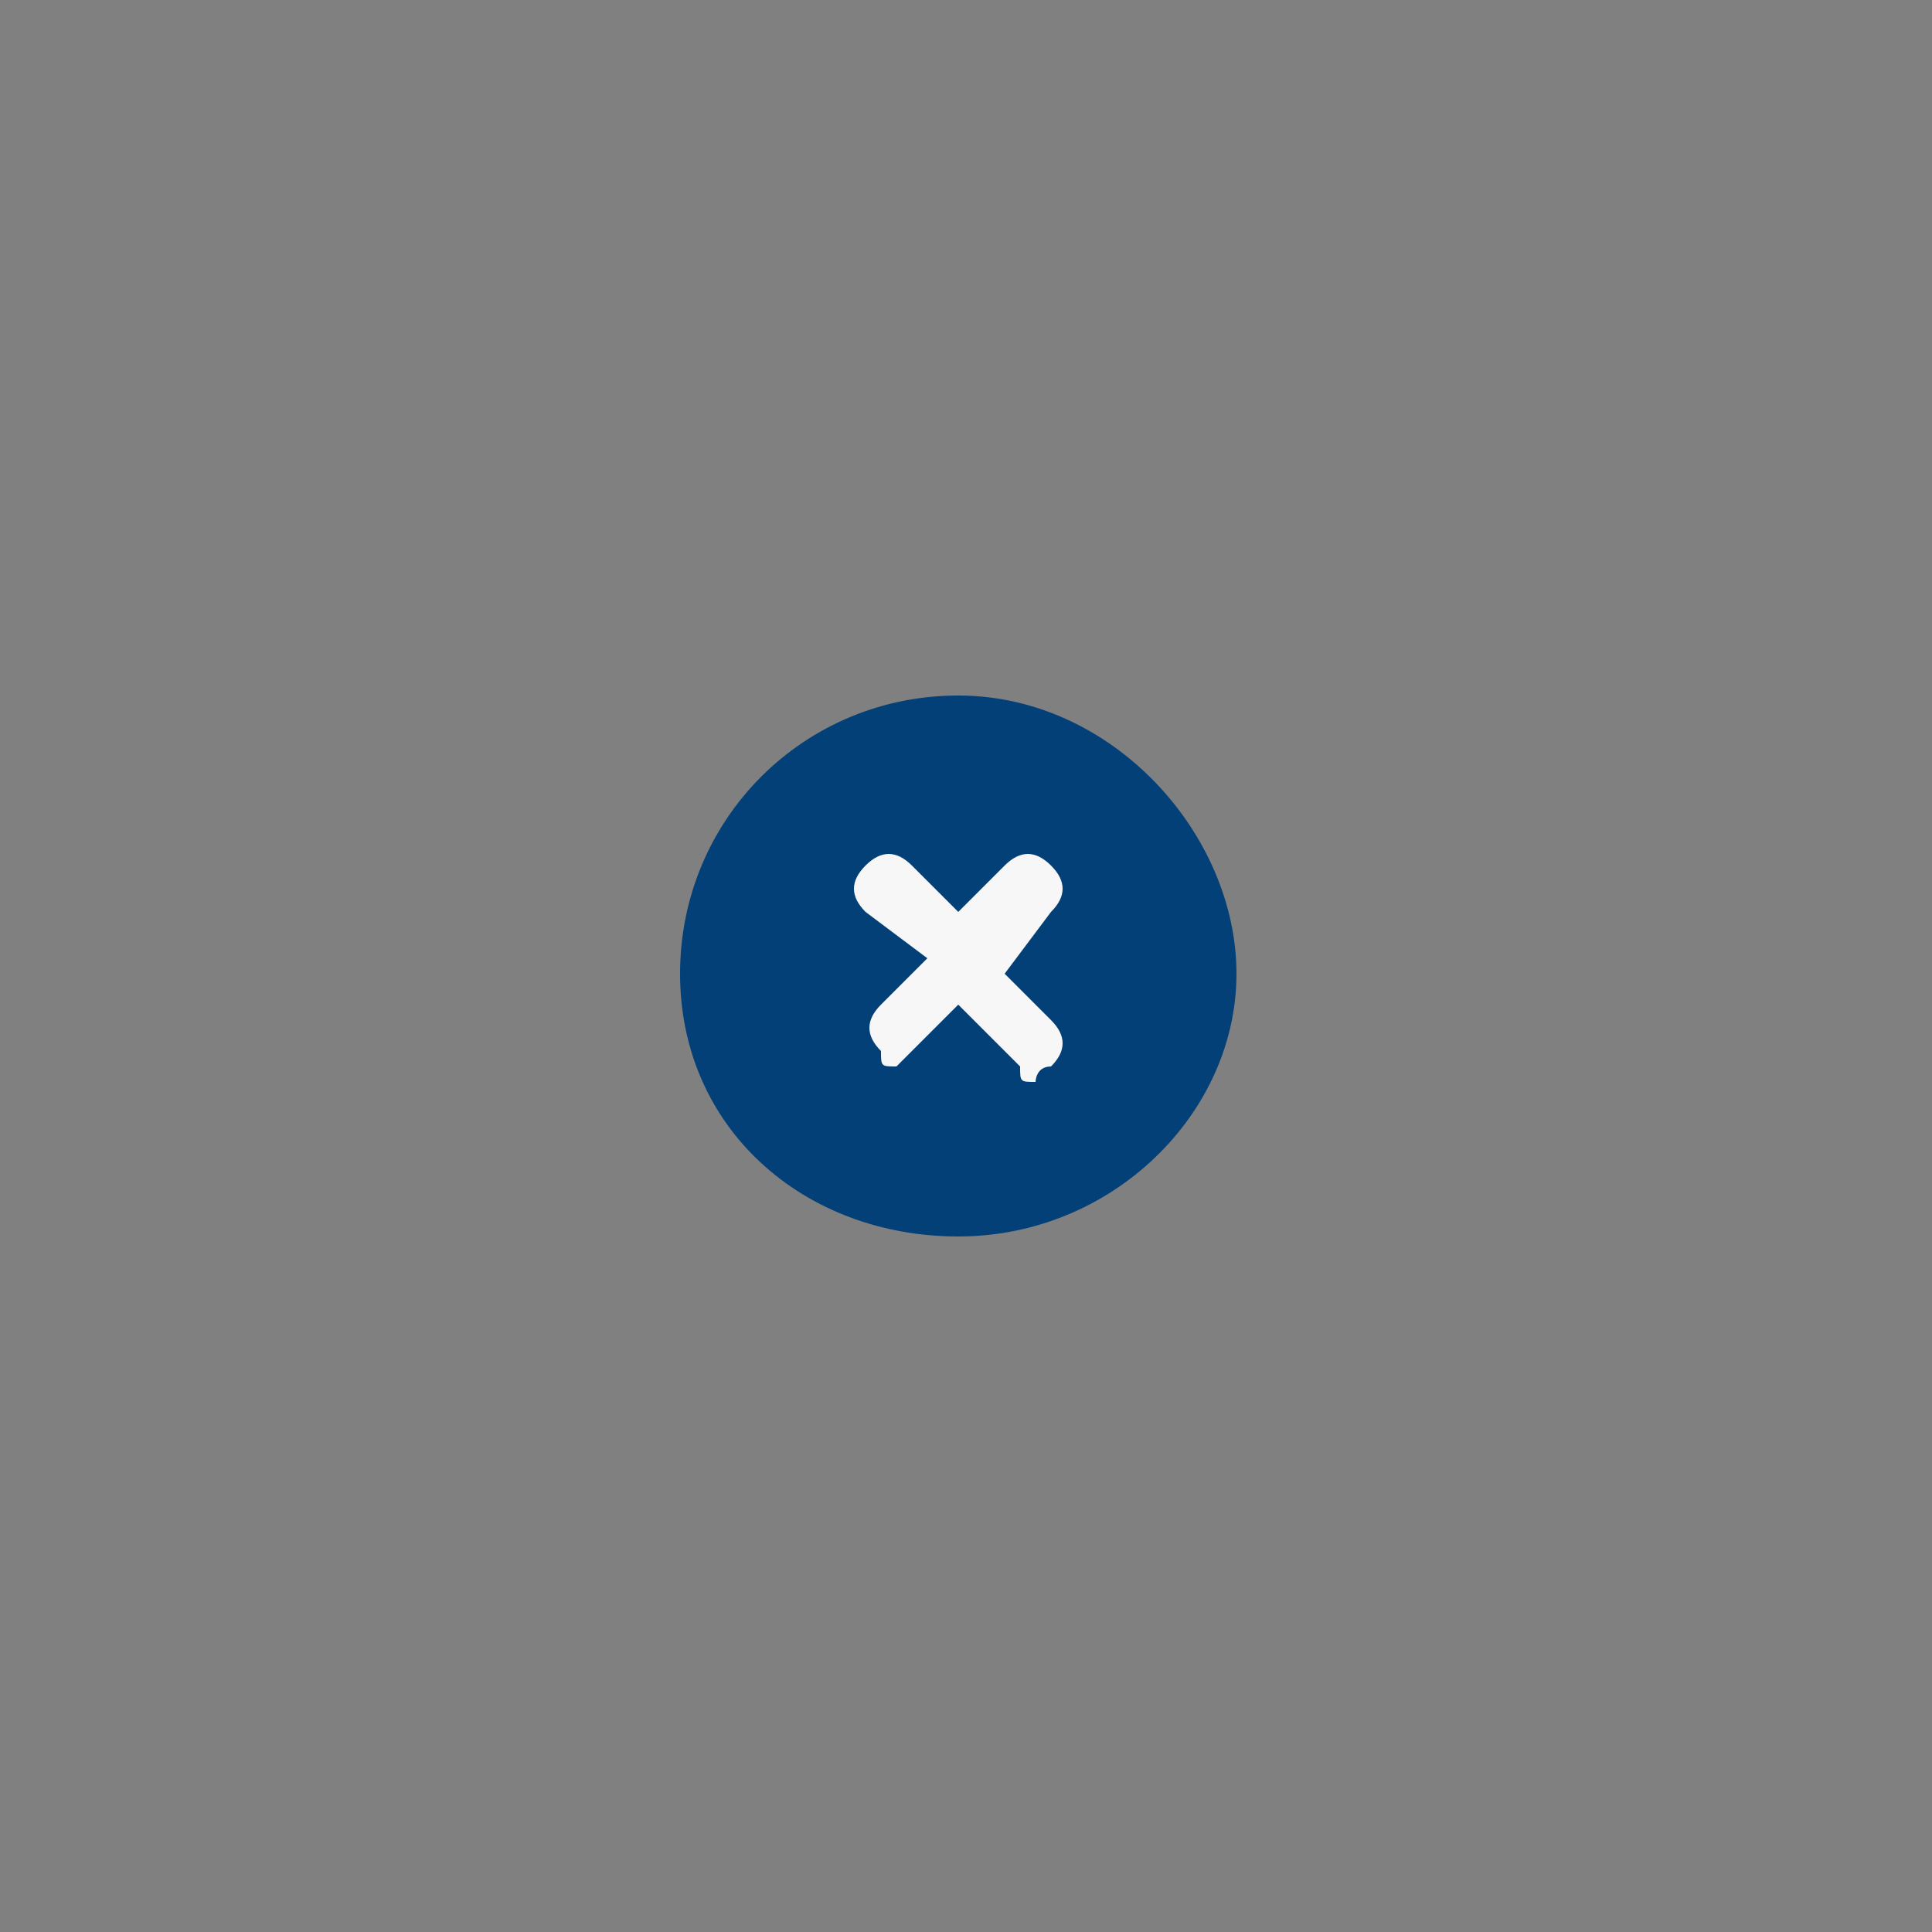 <?xml version="1.0" encoding="utf-8"?>
<!-- Generator: Adobe Illustrator 25.2.3, SVG Export Plug-In . SVG Version: 6.00 Build 0)  -->
<svg version="1.1" xmlns="http://www.w3.org/2000/svg" xmlns:xlink="http://www.w3.org/1999/xlink" x="0px" y="0px"
	 viewBox="0 0 12.5 12.5" style="enable-background:new 0 0 12.5 12.5;" xml:space="preserve">
<rect x="0" y="0" width="12.5" height="12.5" fill="#808080" stroke="none"/>
<style type="text/css">
	.st0{fill:#F7F7F7;}
	.st1{fill:#034078;}
</style>
<g id="Layer_2">
	<ellipse class="st0" cx="6.2" cy="6.3" rx="1.1" ry="1.2"/>
</g>
<g id="Layer_1">
	<g id="Layer_1_1_">
		<g>
			<g>
				<path class="st1" d="M6.2,4.5c-1,0-1.8,0.8-1.8,1.8S5.2,8,6.2,8S8,7.2,8,6.3S7.2,4.5,6.2,4.5z M6.8,6.6c0.1,0.1,0.1,0.2,0,0.3
					c-0.1,0-0.1,0.1-0.1,0.1c-0.1,0-0.1,0-0.1-0.1L6.2,6.5L5.9,6.8c0,0-0.1,0.1-0.1,0.1c-0.1,0-0.1,0-0.1-0.1
					c-0.1-0.1-0.1-0.2,0-0.3l0.3-0.3L5.6,5.9c-0.1-0.1-0.1-0.2,0-0.3c0.1-0.1,0.2-0.1,0.3,0l0.3,0.3l0.3-0.3c0.1-0.1,0.2-0.1,0.3,0
					c0.1,0.1,0.1,0.2,0,0.3L6.5,6.3L6.8,6.6z"/>
			</g>
		</g>
	</g>
</g>
</svg>
